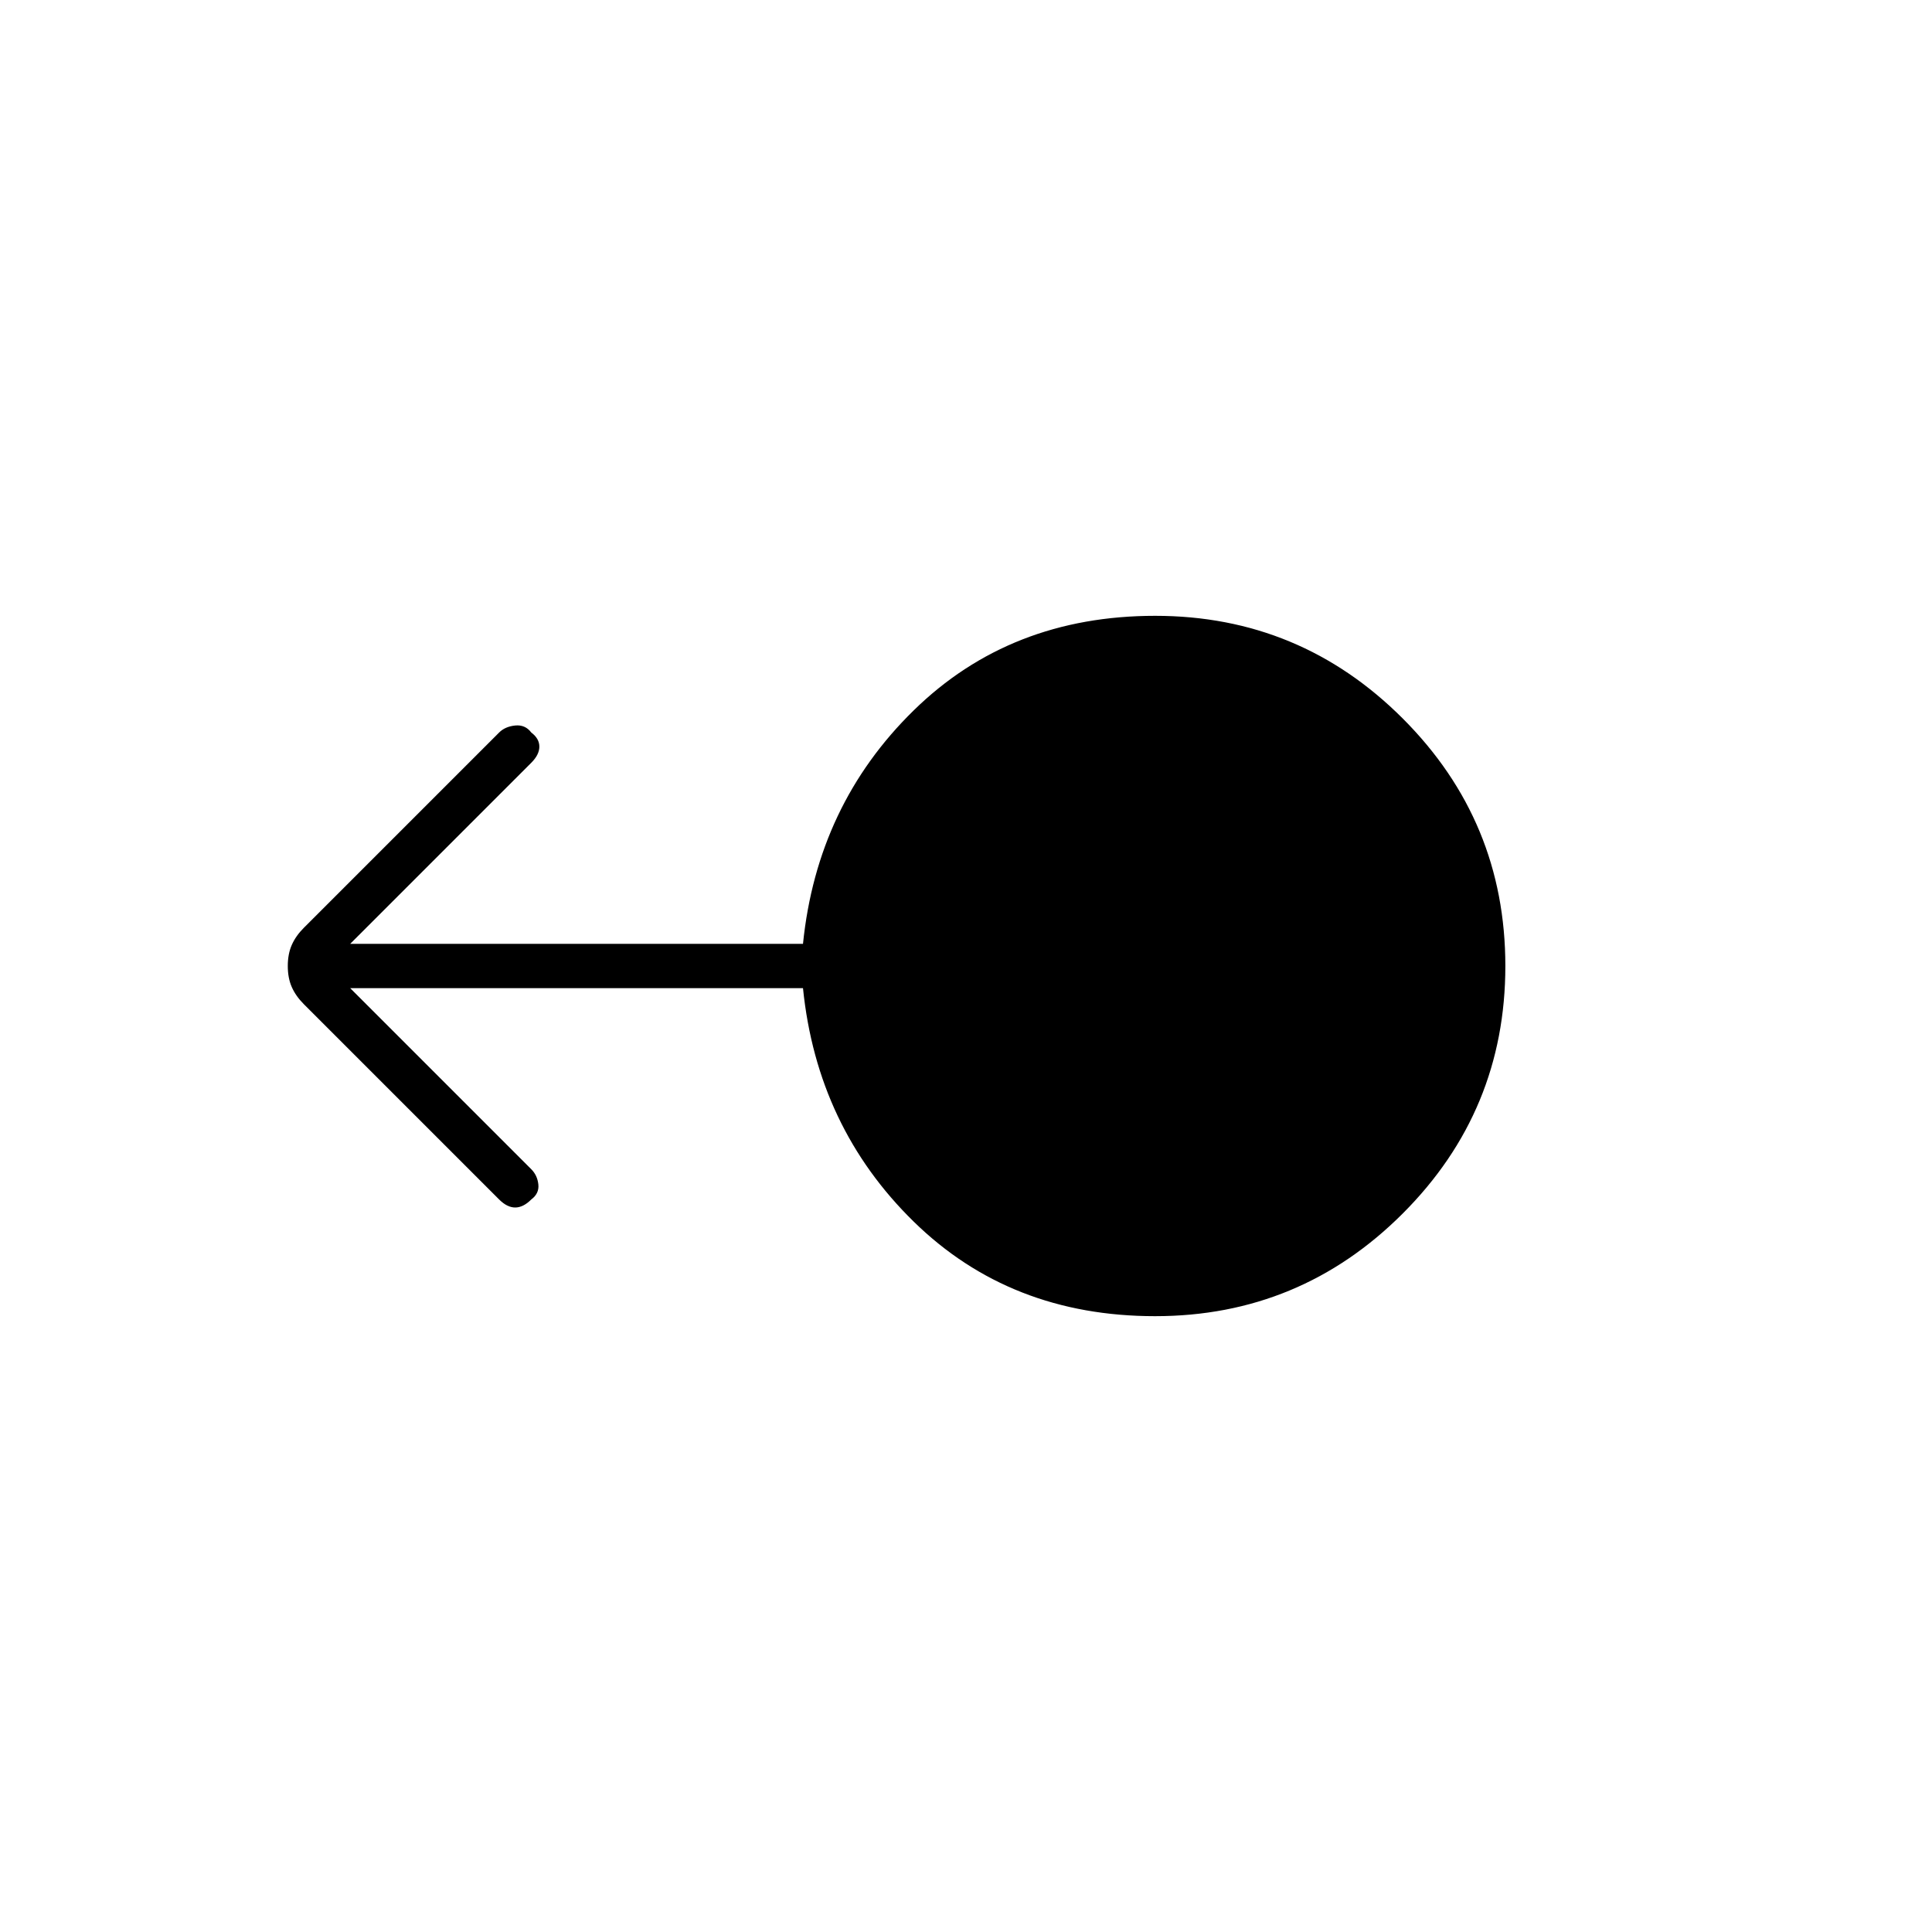 <svg xmlns="http://www.w3.org/2000/svg" height="48" viewBox="0 -960 960 960" width="48"><path d="M574-306q-72 0-120-47t-55-116H174l90 90q3 3 3.5 7.5T264-364q-4 4-8 4t-8-4l-97-97q-4-4-6-8.5t-2-10.5q0-6 2-10.5t6-8.5l97-97q3-3 8-3.5t8 3.5q4 3 4 7t-4 8l-90 90h225q7-69 55-116t120-47q72 0 123 51t51 123q0 72-51 123t-123 51Z"/></svg>